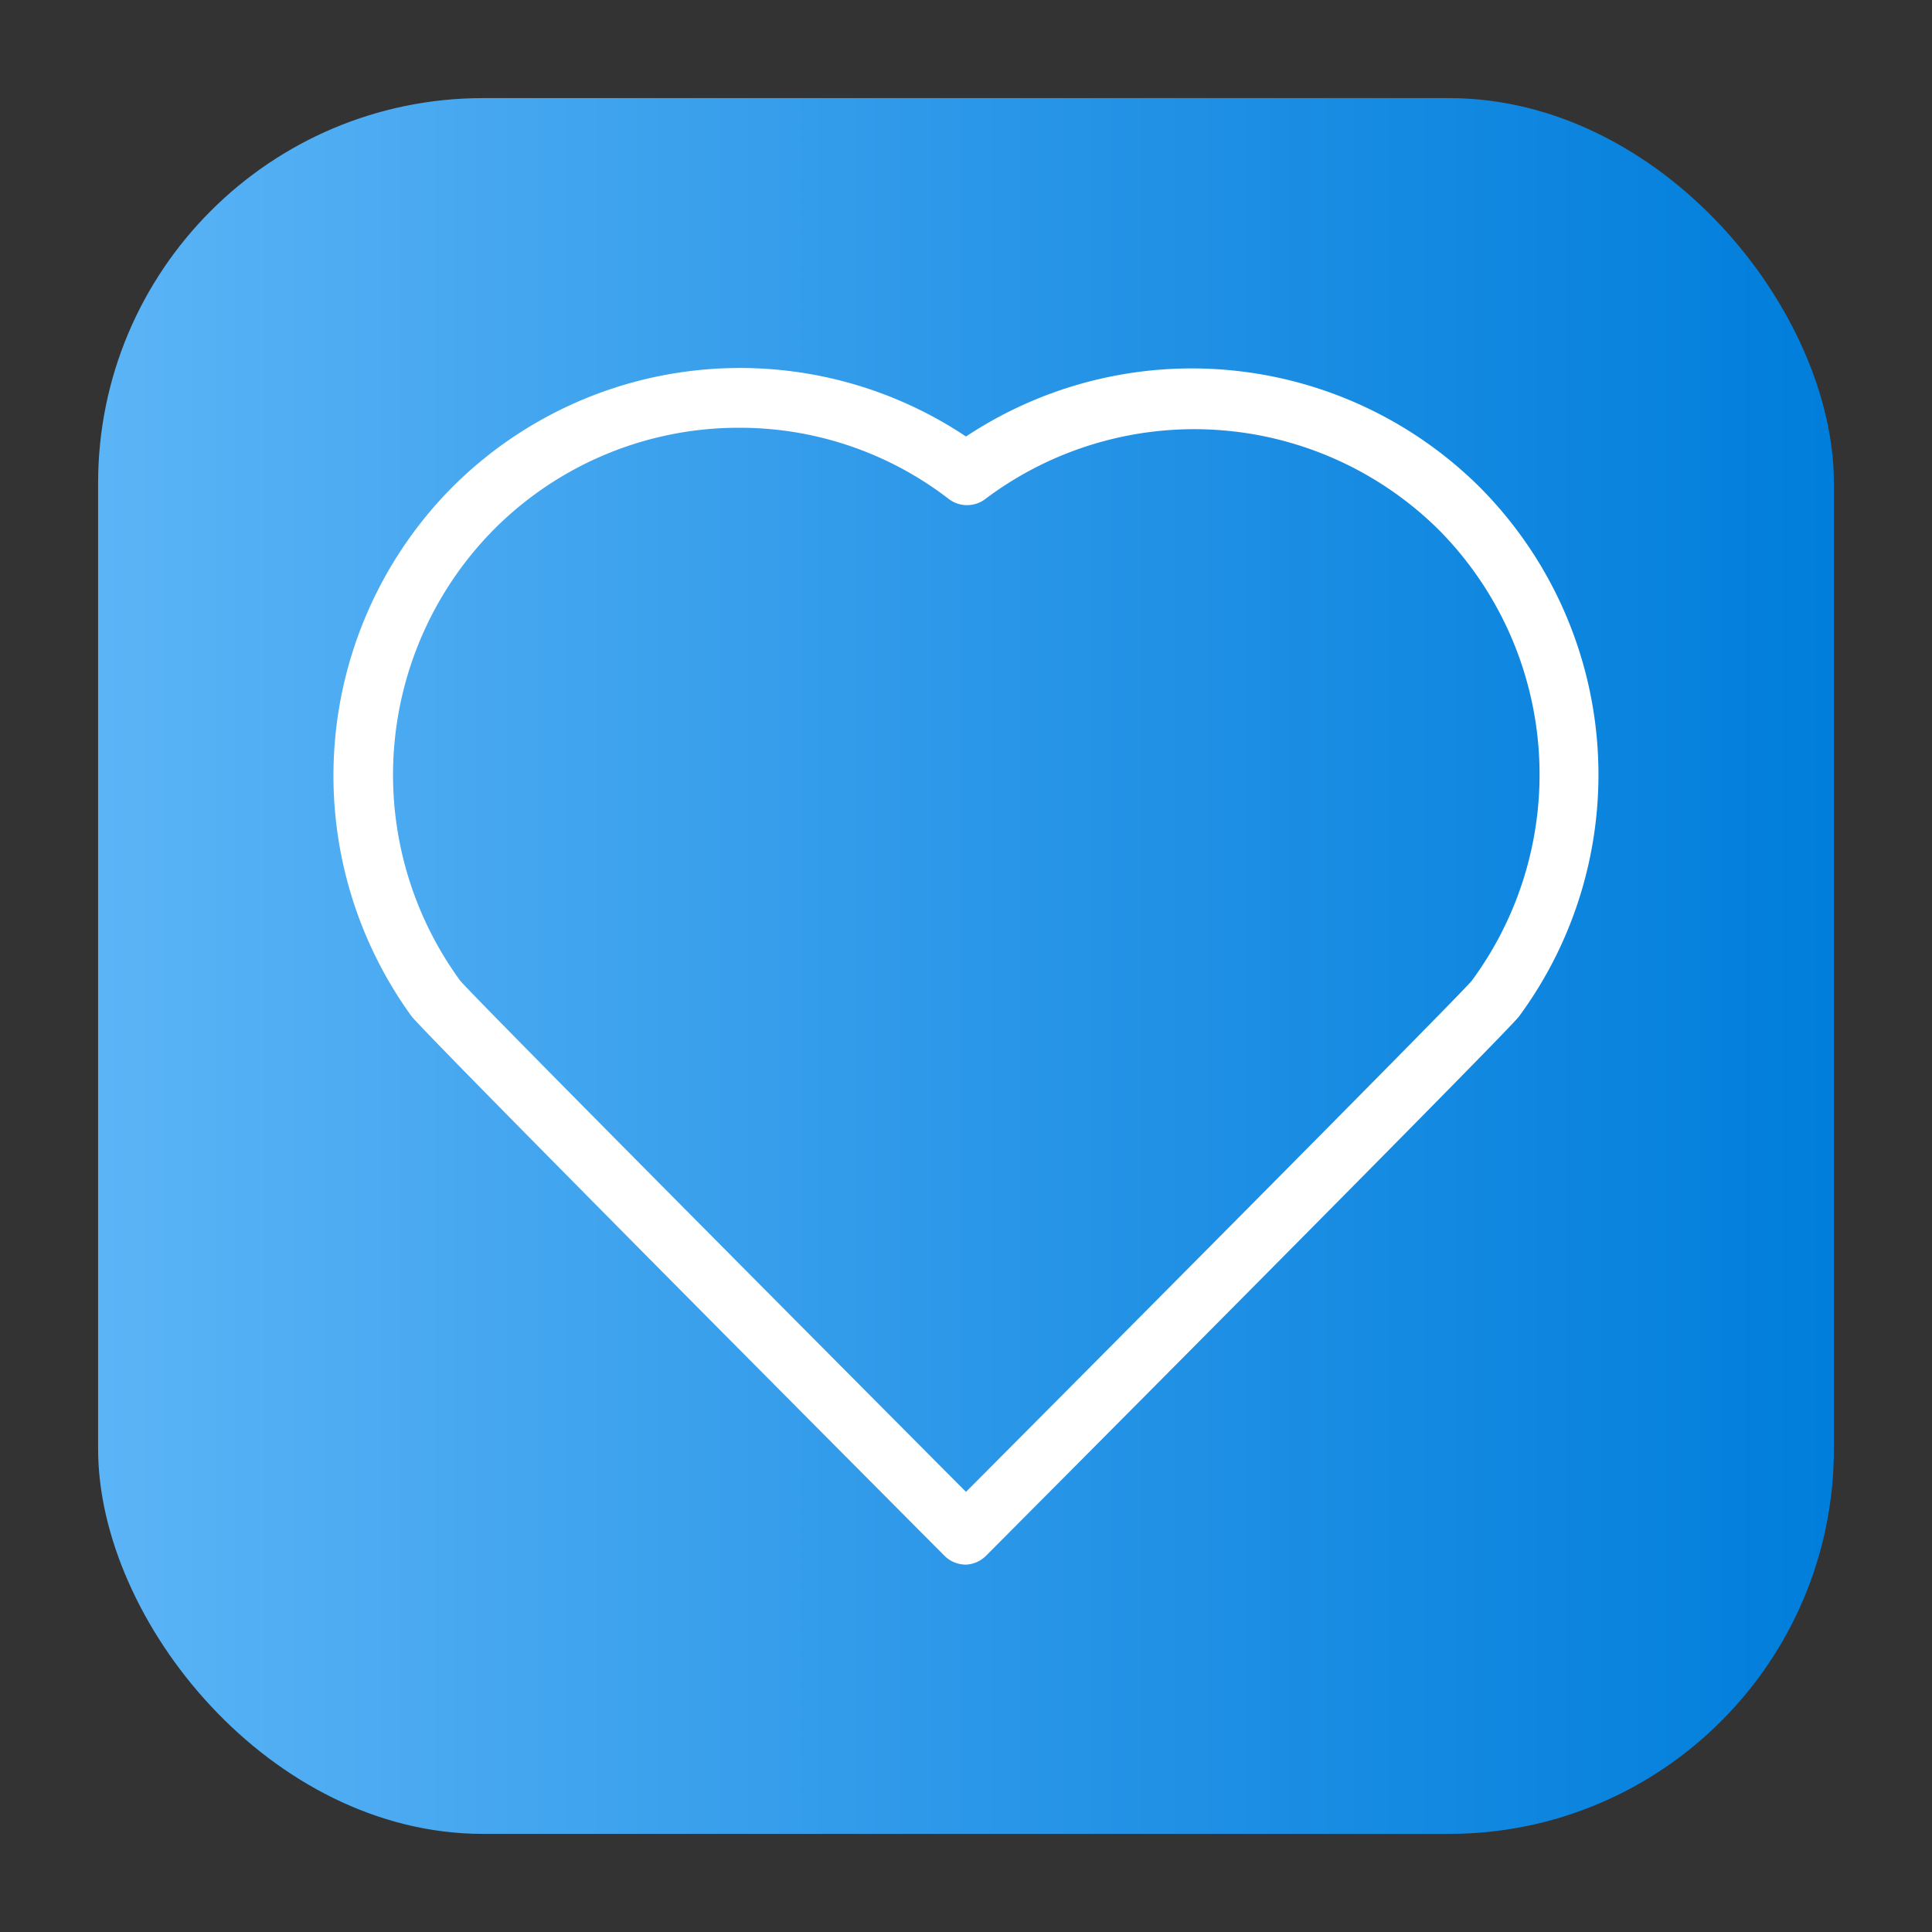 <svg height="512" viewBox="0 0 64 64" width="512" xmlns="http://www.w3.org/2000/svg" xmlns:xlink="http://www.w3.org/1999/xlink"><rect x="0" y="0" width="64" height="64" fill="#333333" stroke="none"/><linearGradient id="linear-gradient" gradientUnits="userSpaceOnUse" x1="3.25" x2="60.75" y1="32" y2="32"><stop offset="0" stop-color="#5bb4f6"/><stop offset=".61" stop-color="#2191e5"/><stop offset="1" stop-color="#007edb"/></linearGradient><g id="Layer_5" data-name="Layer 5"><rect fill="url(#linear-gradient)" height="57.5" rx="12.75" width="57.5" x="3.25" y="3.25"/><path d="m32 51.83a1 1 0 0 1 -.71-.29s-17.29-17.36-17.66-17.88a13.57 13.57 0 0 1 1.37-17.54 13.48 13.48 0 0 1 17-1.66 13.53 13.53 0 0 1 17 1.66 13.5 13.5 0 0 1 1.32 17.55c-.37.51-17.66 17.87-17.66 17.87a1 1 0 0 1 -.66.29zm-7.51-37.66a11.44 11.44 0 0 0 -8.12 3.36 11.56 11.56 0 0 0 -1.13 14.95c.32.43 16.76 16.94 16.76 16.94s16.44-16.51 16.76-16.94a11.51 11.51 0 0 0 -1.12-14.95 11.51 11.51 0 0 0 -15-1 1 1 0 0 1 -1.21 0 11.34 11.34 0 0 0 -6.94-2.36z" fill="#fff"/></g></svg>